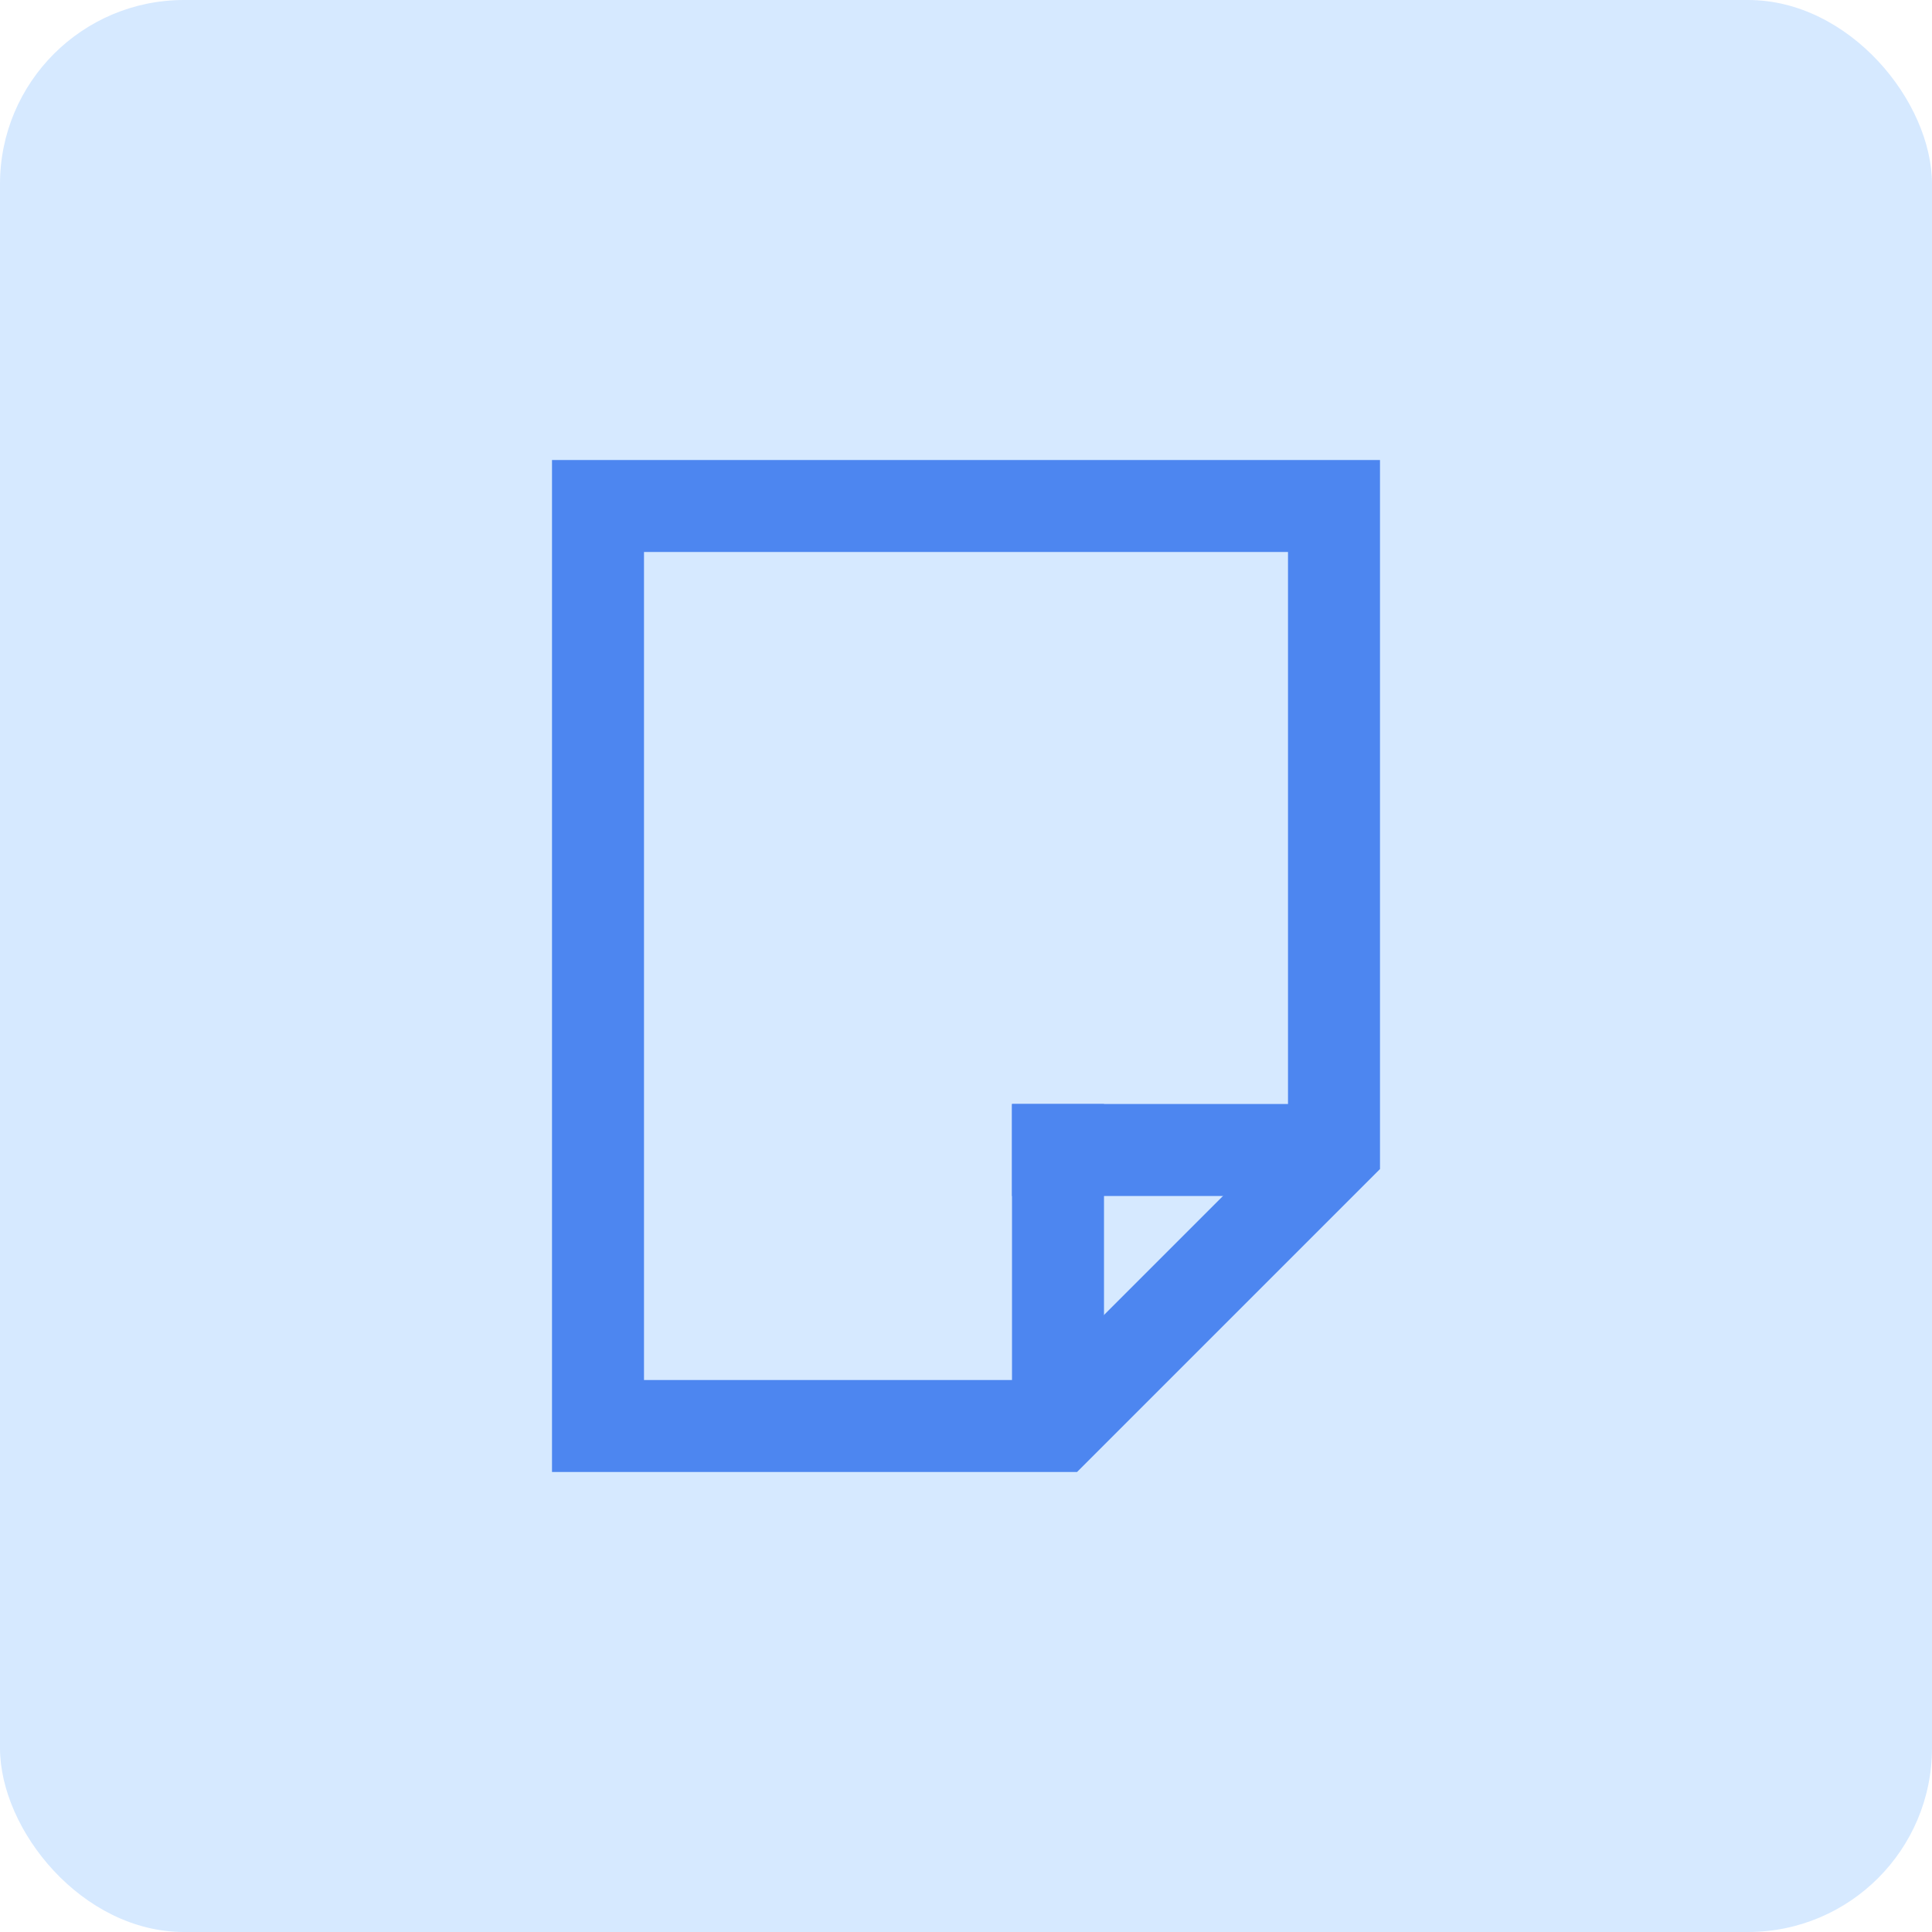 <svg height="42" viewBox="0 0 42 42" width="42" xmlns="http://www.w3.org/2000/svg"><g fill="none"><rect fill="#d6e9ff" height="42" rx="4" width="42"/><g transform="translate(13 11)"><path d="m0 0h16v14l-6 6h-10z" stroke="#4d86f0" stroke-width="2"/><g fill="#4d86f0"><path d="m9 13h2v7h-2z"/><path d="m9 13h7v2h-7z"/></g></g></g></svg>